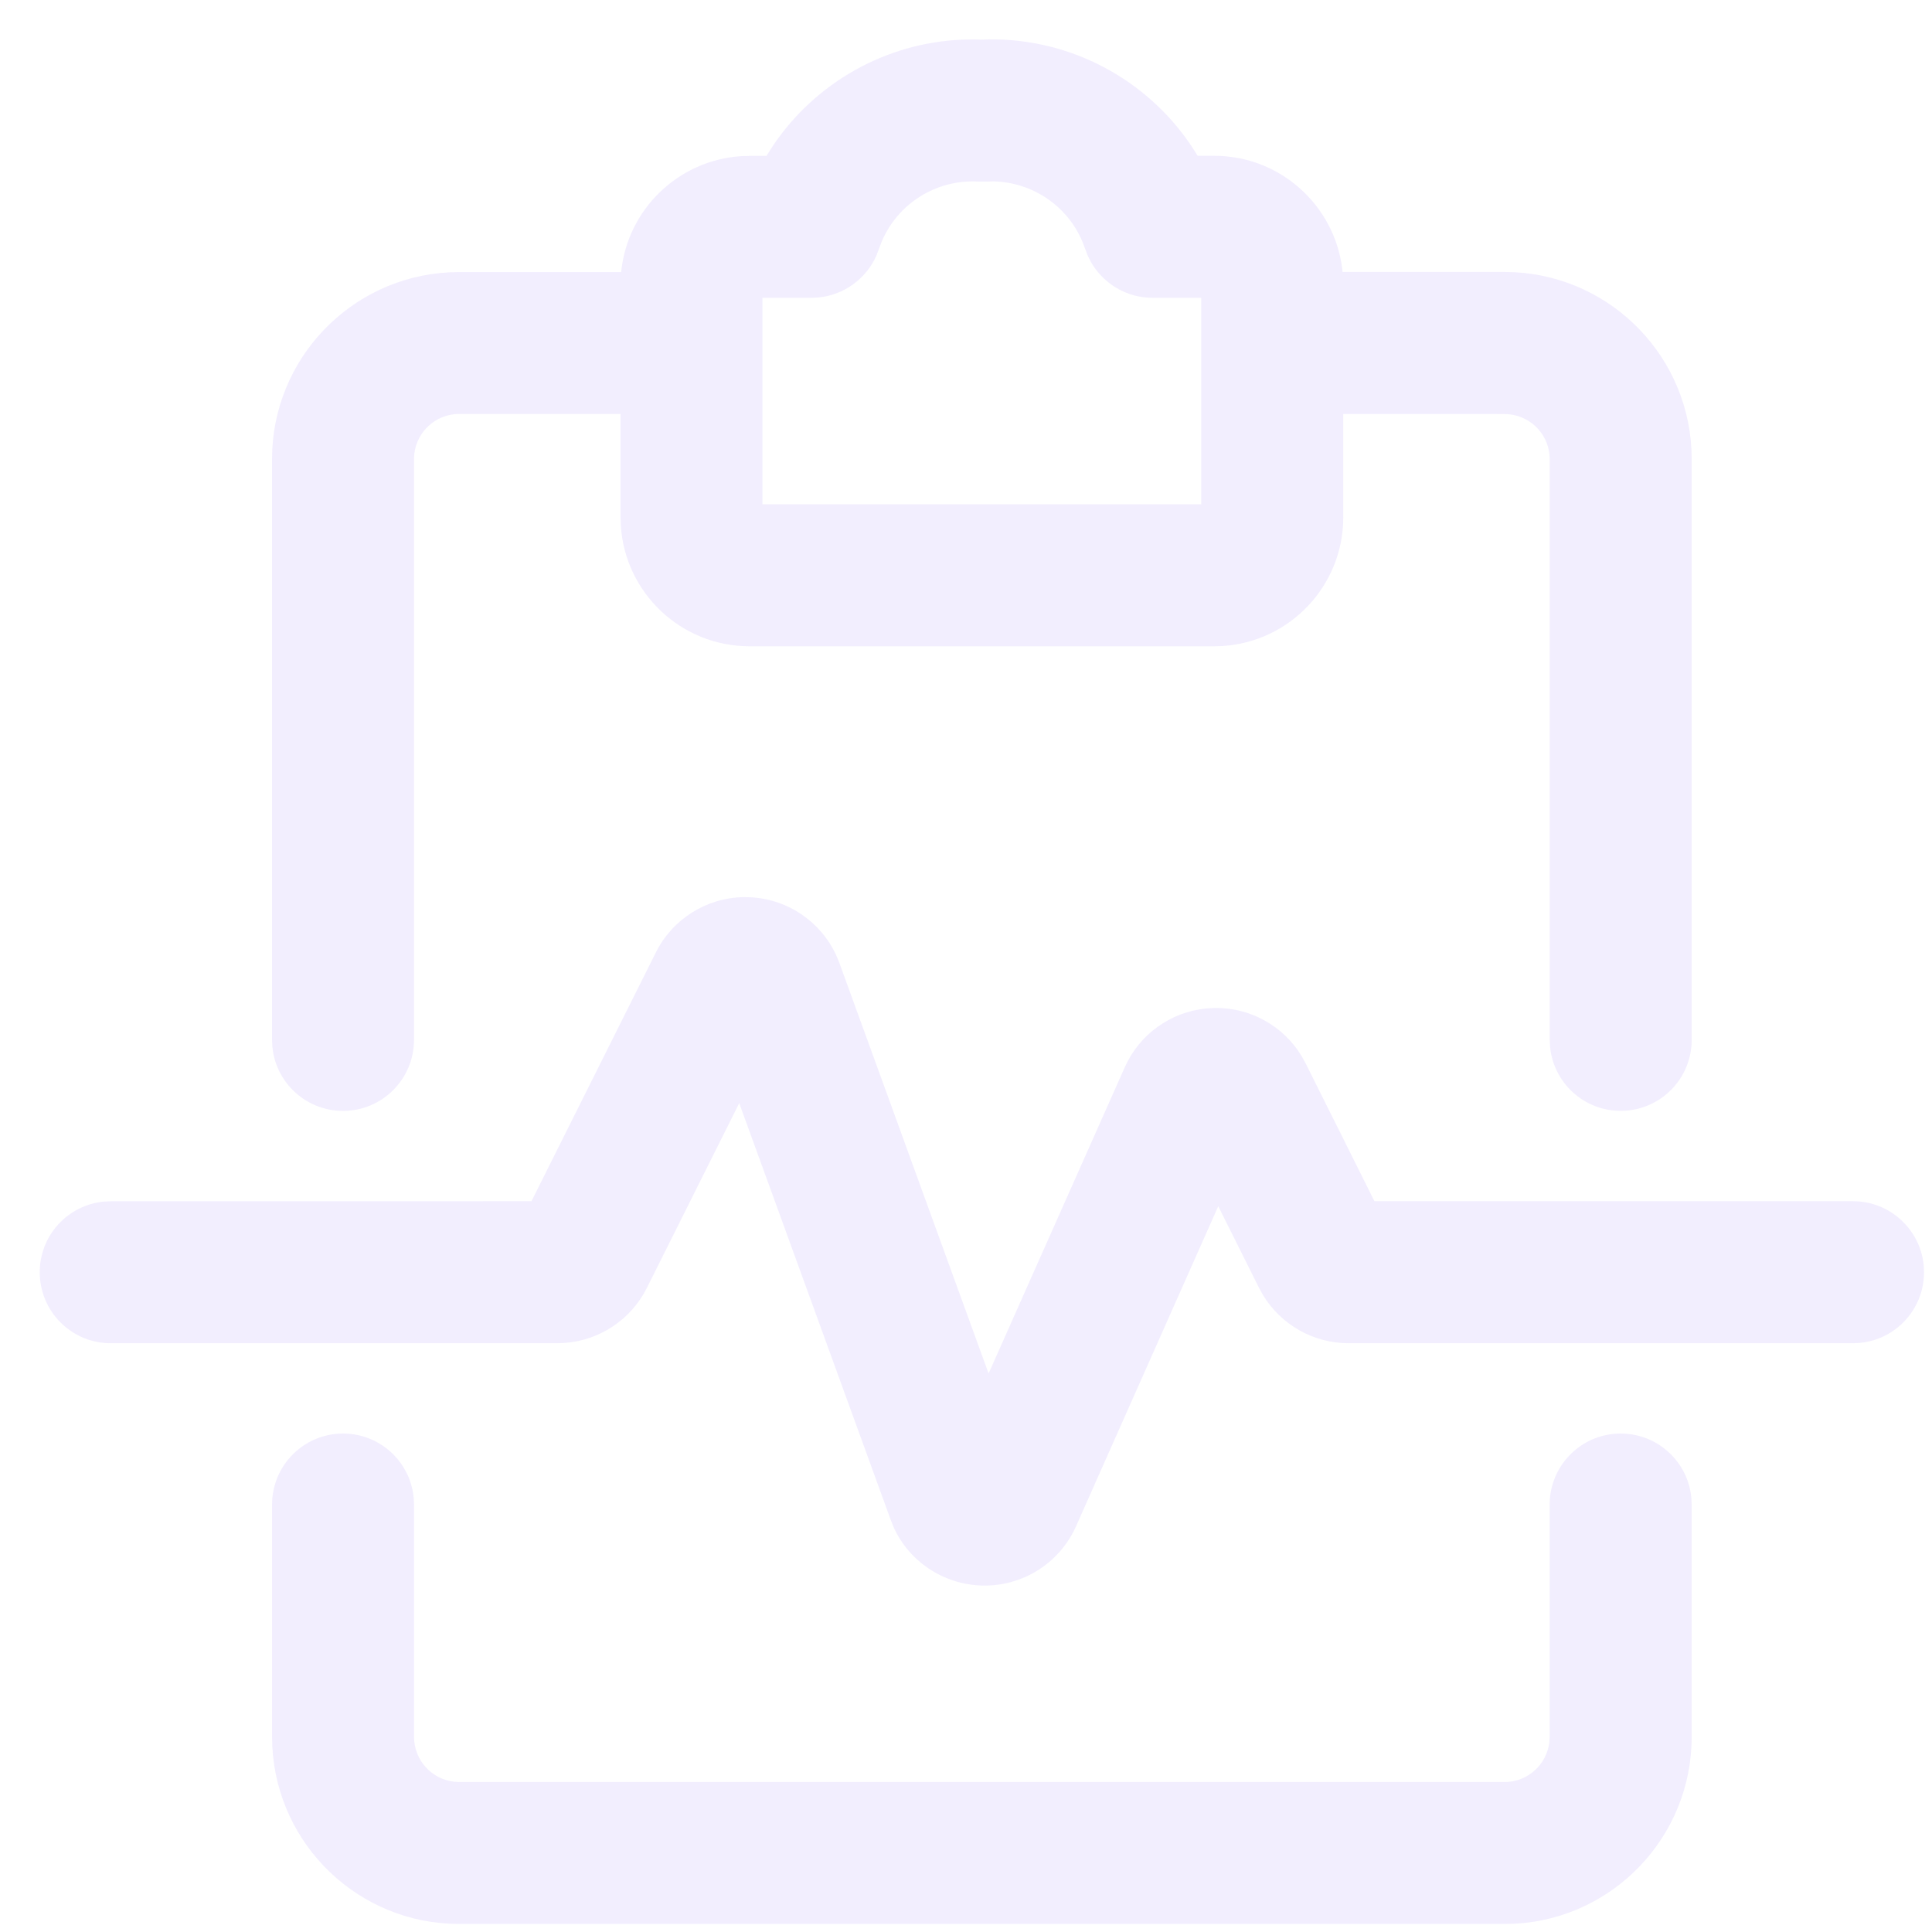 <svg xmlns="http://www.w3.org/2000/svg" width="39" height="39" viewBox="0 0 39 39">
    <g fill="none" fill-rule="evenodd" opacity=".1">
        <g fill="#7D4FF6">
            <g>
                <g>
                    <g>
                        <path d="M32.716 28.938c.745 0 1.357.569 1.426 1.295l.007.138v4.69c0 2.02-1.587 3.671-3.583 3.773l-.195.004H9.27c-2.021 0-3.672-1.587-3.773-3.583l-.005-.194v-4.69c0-.791.642-1.433 1.433-1.433.745 0 1.357.569 1.426 1.295l.007.138v4.69c0 .467.352.853.805.905l.107.007H30.37c.468 0 .853-.352.906-.806l.006-.106v-4.69c0-.791.642-1.433 1.433-1.433zM15 18.11l.16.003c.753.042 1.414.499 1.723 1.177l.061.148 3.012 8.288 2.749-6.182c.296-.666.927-1.116 1.644-1.187l.155-.01c.725-.016 1.399.358 1.77.97l.081.146 1.39 2.785h9.662c.744 0 1.356.57 1.426 1.296l.006.138c0 .745-.568 1.357-1.294 1.426l-.138.007H27.224c-.71 0-1.363-.371-1.729-.973l-.079-.143-.824-1.65-2.855 6.425c-.326.771-1.093 1.26-1.929 1.232-.78-.027-1.47-.5-1.773-1.187l-.059-.15-3.054-8.401-1.866 3.734c-.319.634-.944 1.05-1.643 1.106l-.162.007H2.234c-.79 0-1.432-.642-1.432-1.433 0-.745.568-1.357 1.294-1.426l.138-.007 8.494-.001 2.51-5.02c.336-.674 1.017-1.101 1.761-1.118zm12.116-7.669c0 1.384-1.079 2.515-2.44 2.6l-.166.005h-9.378c-1.384 0-2.516-1.078-2.6-2.44l-.006-.165V8.356H9.269c-.468 0-.853.353-.906.806l-.006.107v11.723c0 .792-.642 1.433-1.433 1.433-.745 0-1.357-.568-1.426-1.295l-.007-.138V9.27c0-2.021 1.587-3.672 3.583-3.773l.195-.005h3.27c.124-1.261 1.15-2.258 2.424-2.34l.168-.005h.341l.14-.218C16.465 1.669 17.875.865 19.427.8l.246-.004.145.005.146-.006c1.651-.018 3.171.803 4.071 2.13l.124.193.016.027h.334c1.326 0 2.42.99 2.585 2.272l.007.073h3.27c2.021 0 3.672 1.587 3.773 3.583l.005.195v11.723c0 .792-.642 1.433-1.433 1.433-.745 0-1.357-.568-1.426-1.295l-.007-.138V9.27c0-.468-.352-.853-.805-.906l-.107-.006-3.256-.001v2.085zM20.06 3.662l-.158.003h-.16c-.846-.046-1.622.446-1.945 1.216l-.106.28c-.209.47-.656.794-1.169.844l-.14.007h-.991v4.168h8.857V6.012h-.981c-.523 0-.997-.284-1.247-.727l-.063-.125-.106-.28c-.304-.723-1.007-1.2-1.791-1.218z" transform="translate(-1567 -147) translate(-482) translate(1676 -1) translate(373 148)"/>
                    </g>
                </g>
            </g>
        </g>
    </g>
</svg>
